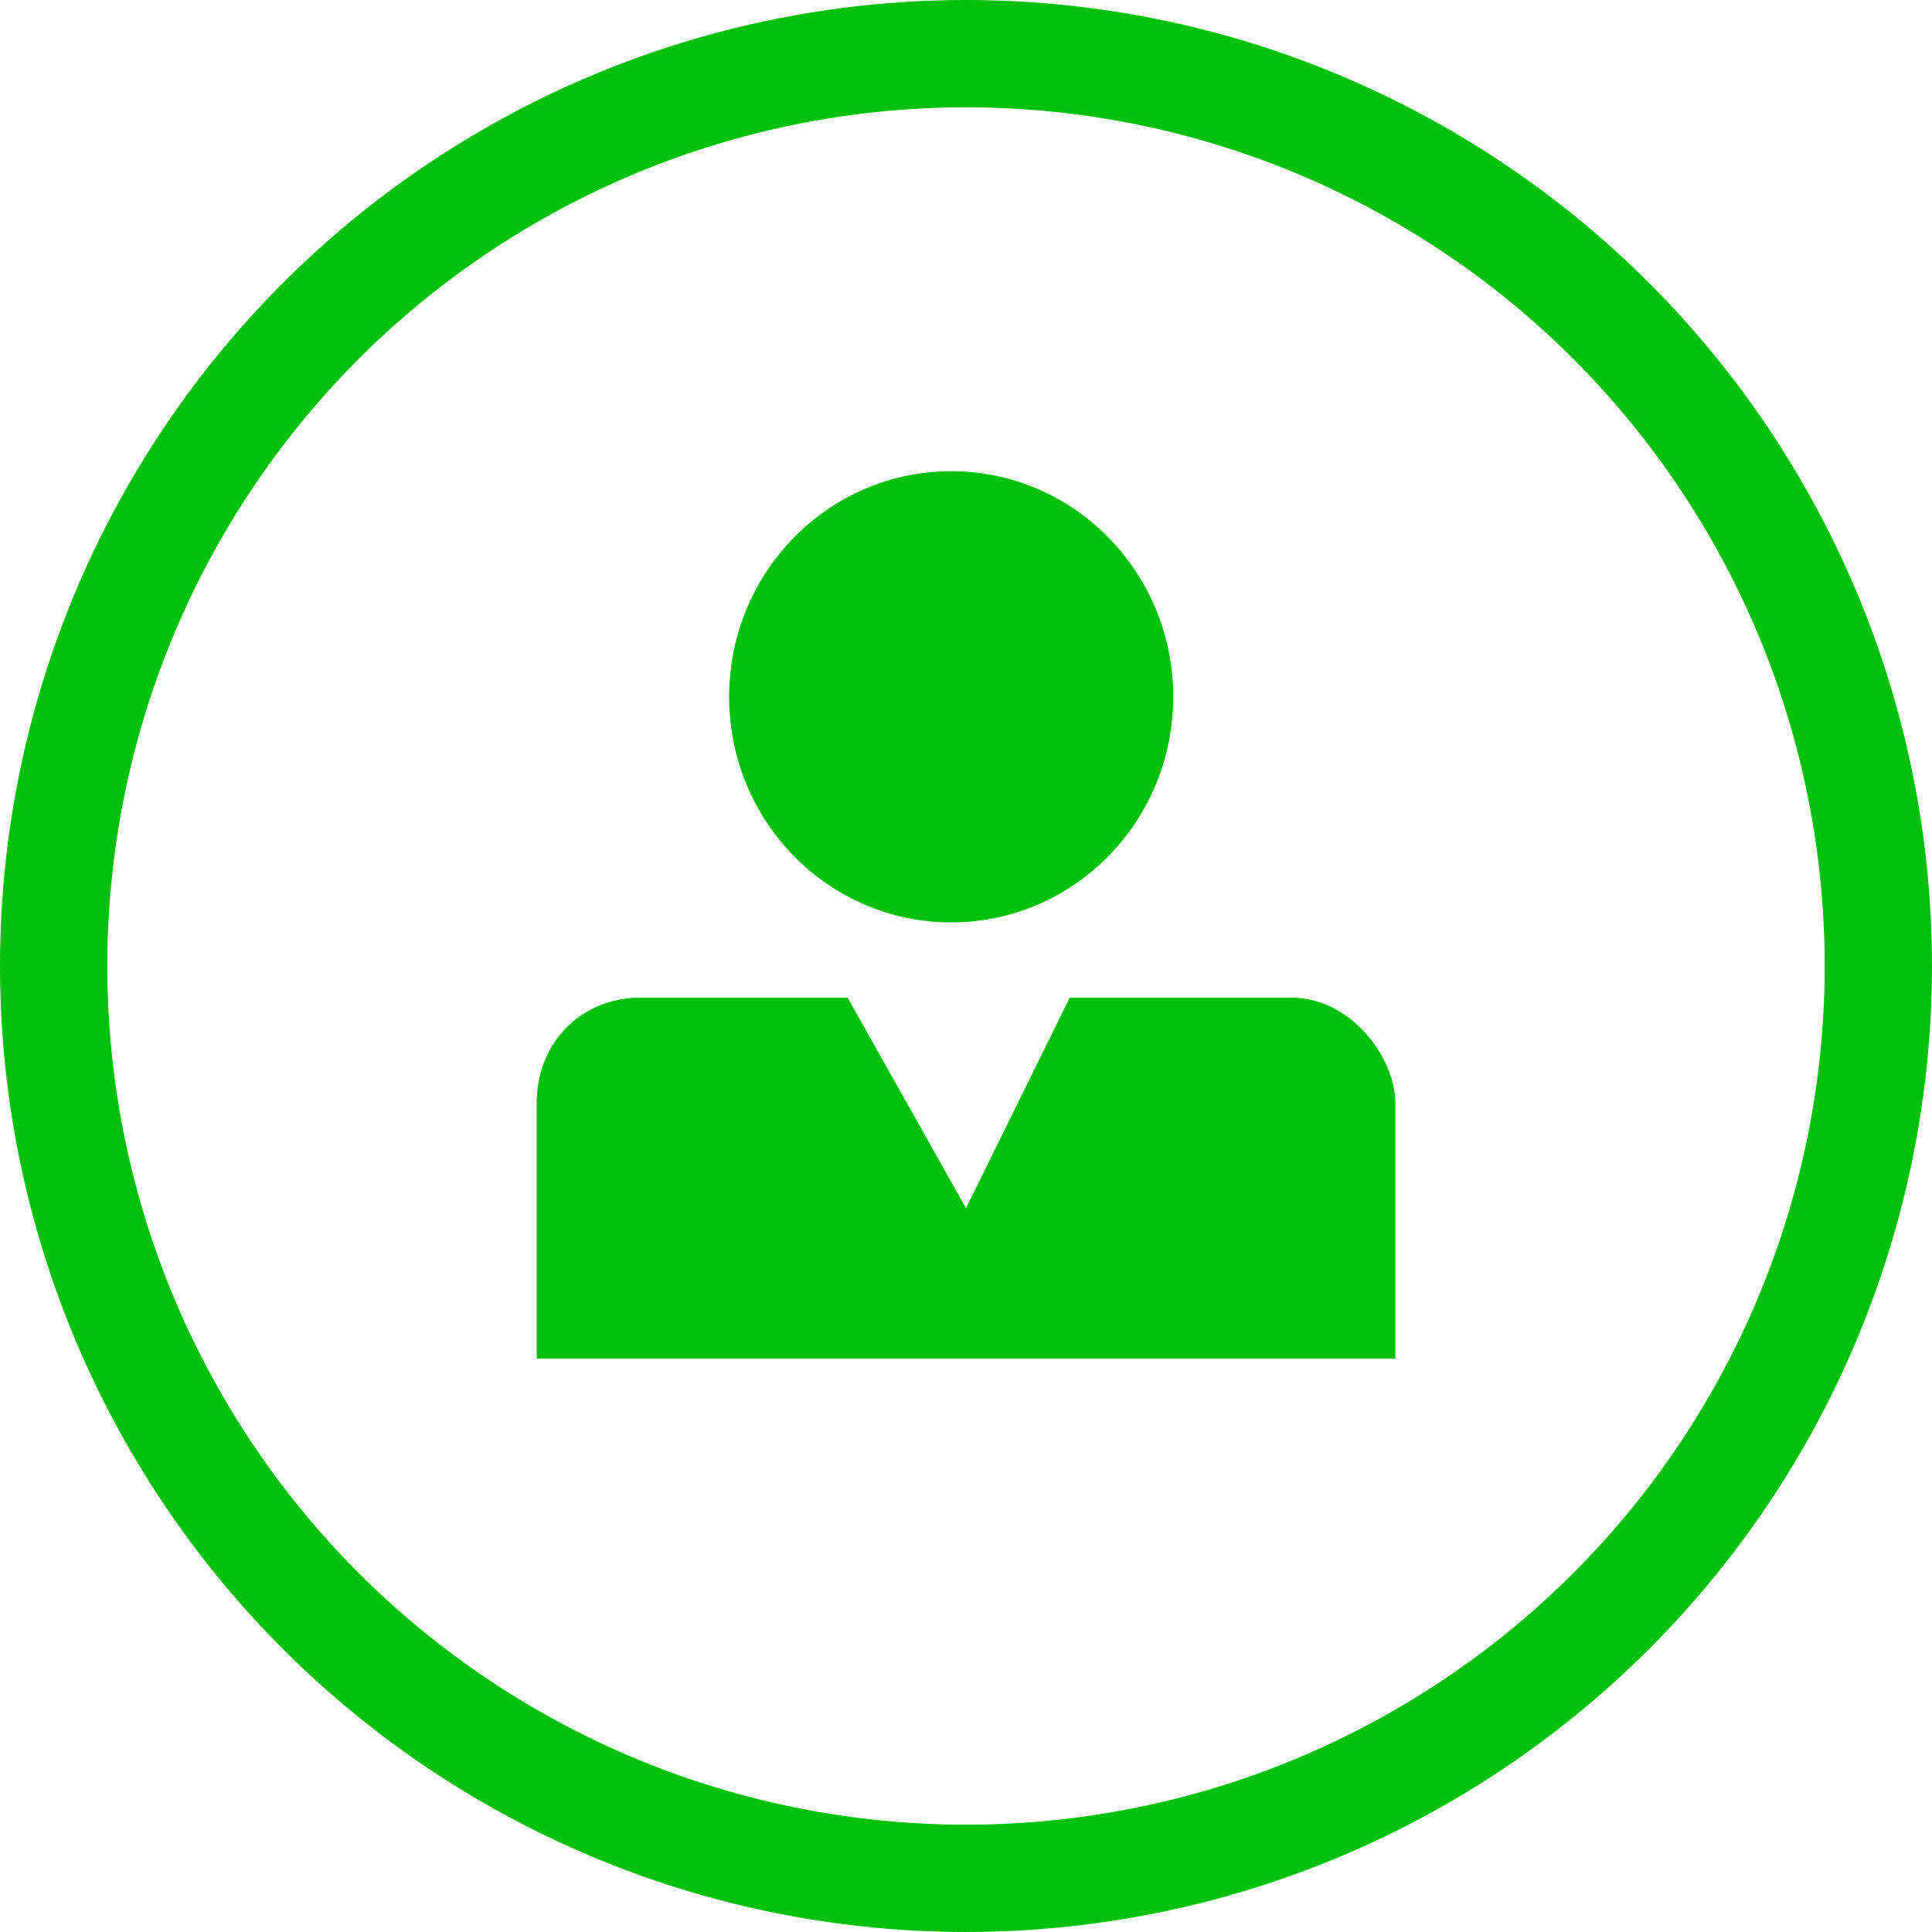 <svg width="18" height="18" viewBox="0 0 18 18" fill="none" xmlns="http://www.w3.org/2000/svg">
<circle cx="9" cy="9" r="8.5" stroke="#03C00A"/>
<path d="M8.862 8.594C10.005 8.594 10.931 7.653 10.931 6.492C10.931 5.331 10.005 4.39 8.862 4.39C7.719 4.39 6.793 5.331 6.793 6.492C6.793 7.653 7.719 8.594 8.862 8.594Z" fill="#03C00A"/>
<path d="M13 12.658H5V10.275C5 9.715 5.414 9.295 5.966 9.295H7.897L9 11.256L9.966 9.295H12.034C12.586 9.295 13 9.855 13 10.275V12.658Z" fill="#03C00A"/>
</svg>

